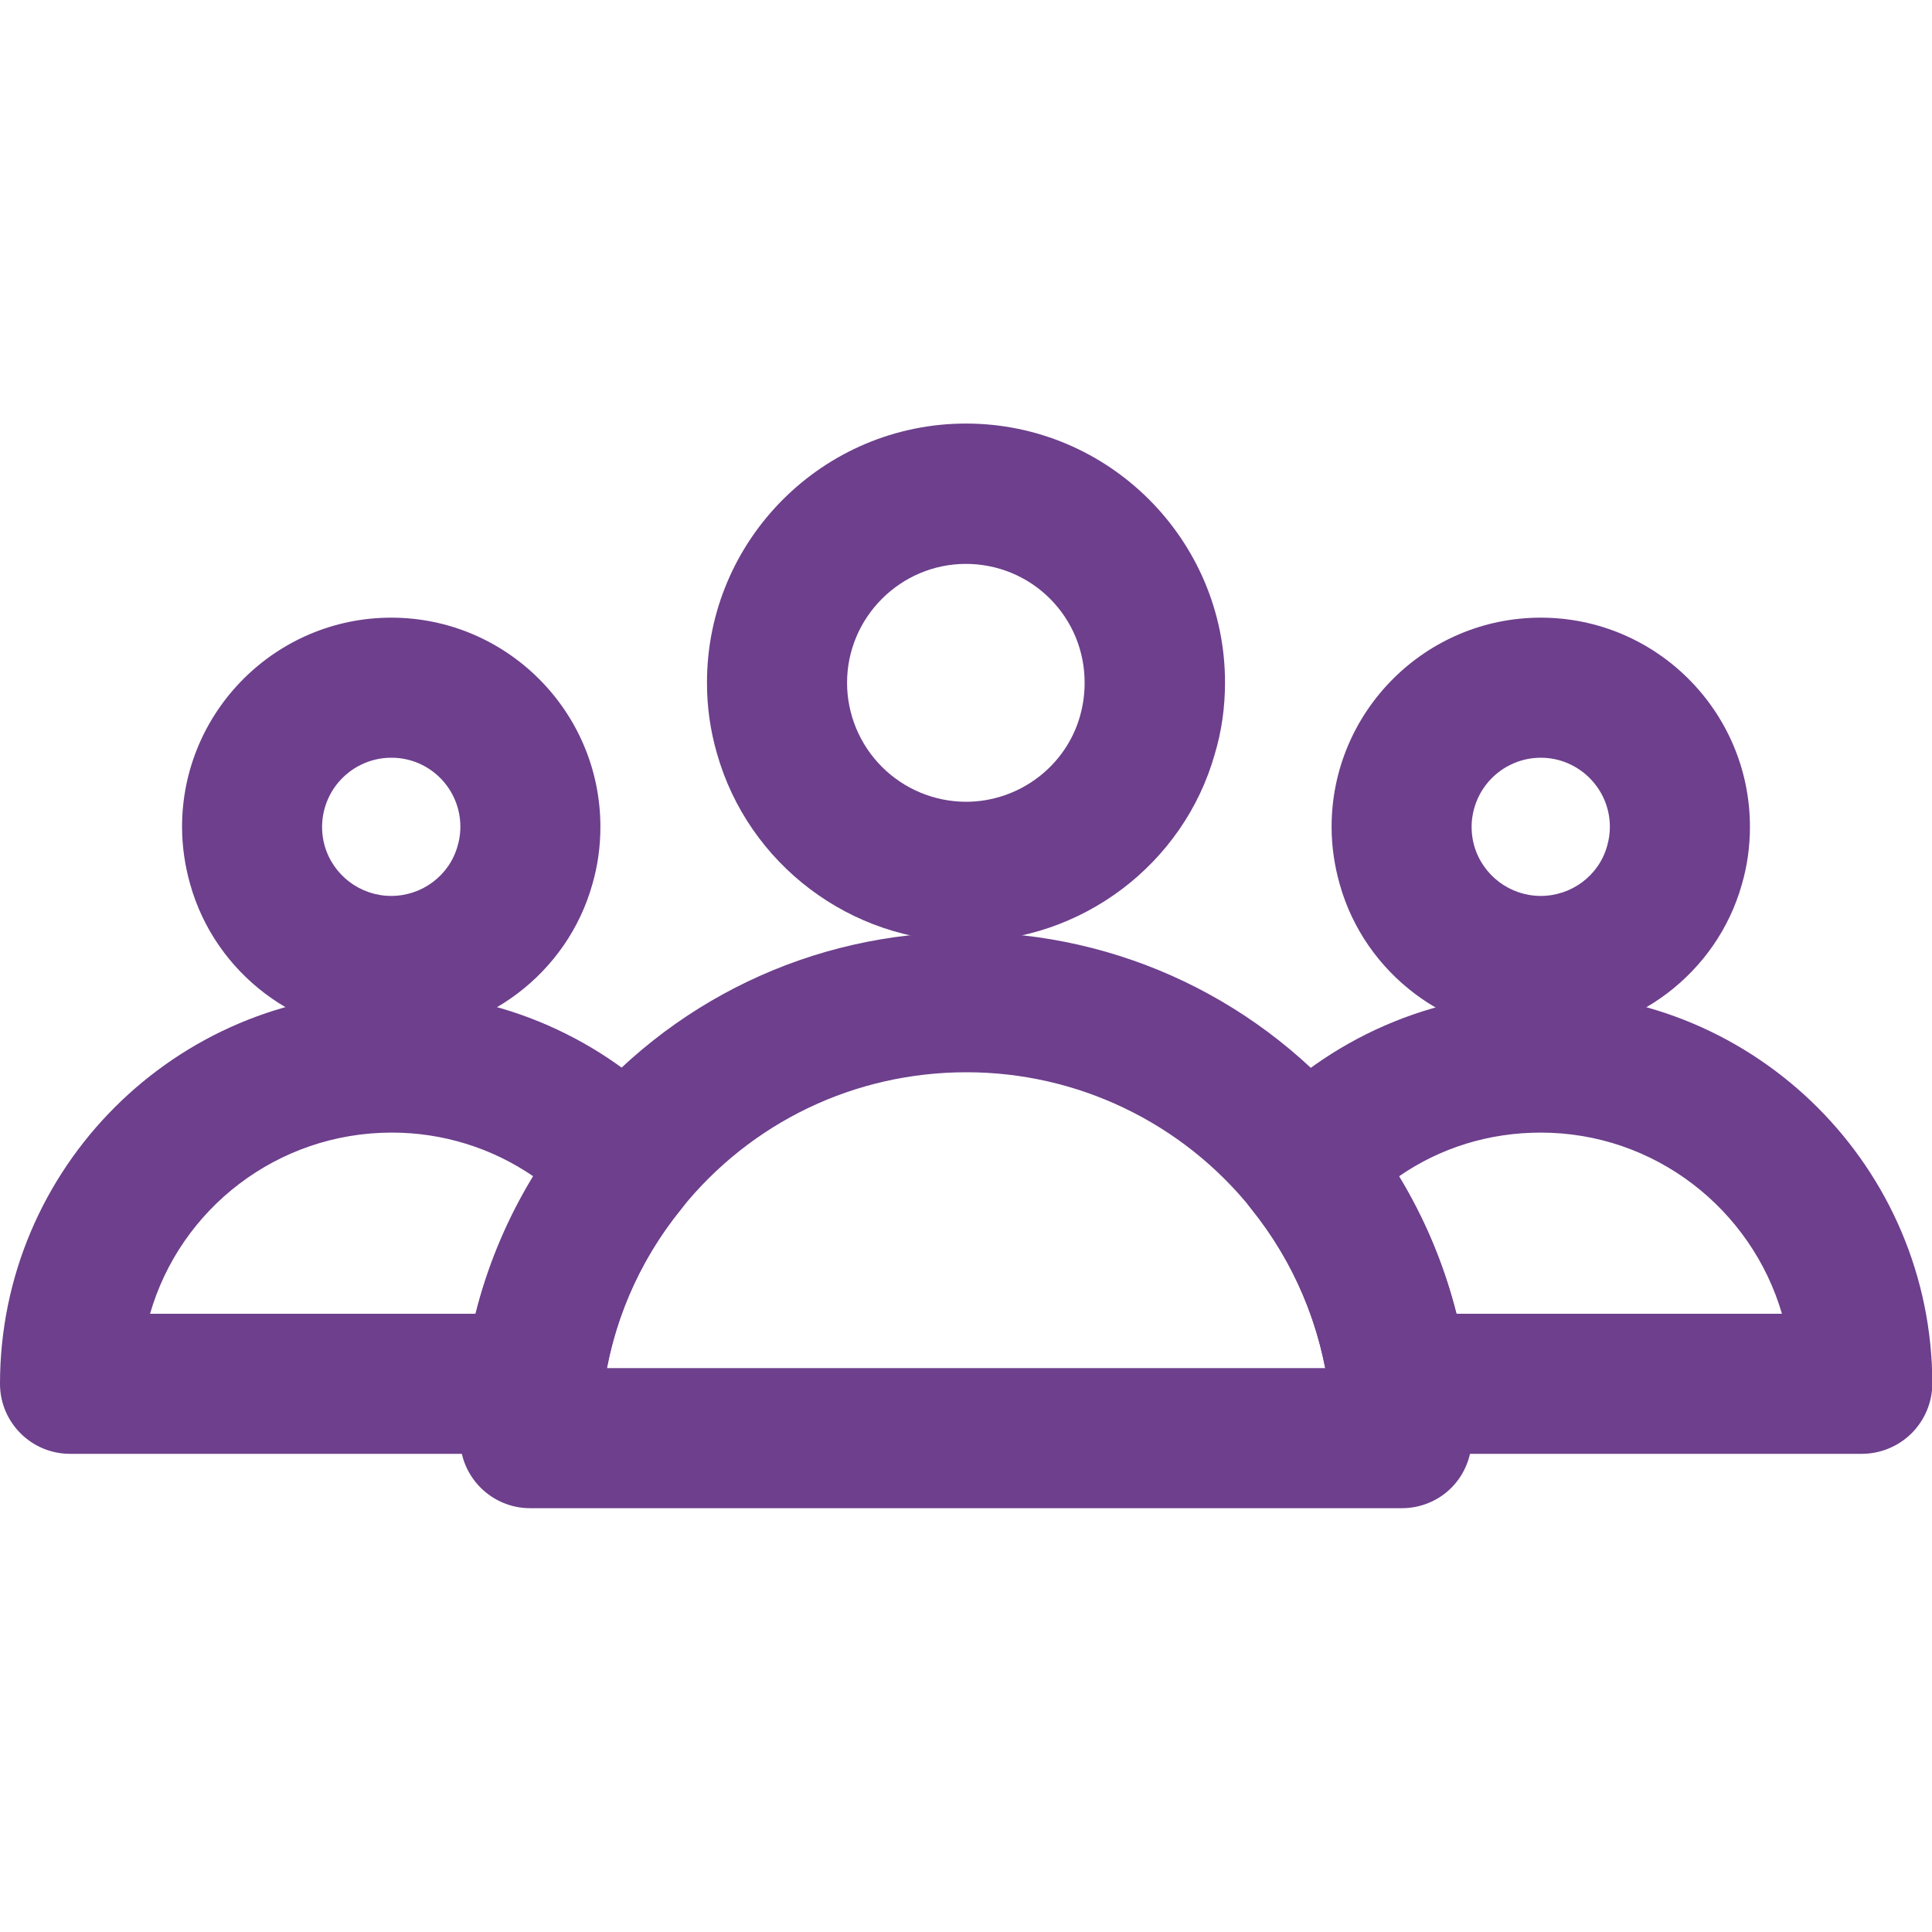 <svg width="30" height="30" viewBox="0 0 30 30" fill="none" xmlns="http://www.w3.org/2000/svg">
<g clip-path="url(#clip0_669_20)">
<path d="M28.912 22.575H21.717C21.169 22.575 20.705 22.167 20.639 21.623C20.508 20.578 20.091 19.594 19.43 18.773C19.092 18.352 19.111 17.747 19.481 17.353C20.625 16.125 22.247 15.417 23.93 15.417C27.281 15.417 30.005 18.141 30.005 21.492C30.002 21.78 29.885 22.055 29.681 22.258C29.476 22.46 29.2 22.574 28.912 22.575V22.575ZM22.617 20.4H27.67C27.197 18.778 25.697 17.587 23.925 17.587C23.123 17.587 22.364 17.822 21.722 18.267C22.125 18.928 22.425 19.645 22.617 20.4V20.4Z" fill="#6D3F8C"/>
<path d="M23.925 16.087C22.477 16.087 21.192 15.117 20.803 13.73C20.723 13.448 20.677 13.148 20.677 12.839C20.677 11.048 22.134 9.591 23.925 9.591C25.716 9.591 27.173 11.048 27.173 12.839C27.173 13.144 27.131 13.448 27.047 13.734C26.658 15.117 25.369 16.087 23.925 16.087V16.087ZM23.925 11.766C23.76 11.766 23.597 11.804 23.449 11.878C23.301 11.951 23.172 12.058 23.071 12.19C22.971 12.321 22.903 12.474 22.871 12.636C22.839 12.798 22.846 12.966 22.889 13.125C23.02 13.594 23.447 13.912 23.925 13.912C24.403 13.912 24.83 13.594 24.956 13.134C24.984 13.036 24.998 12.938 24.998 12.839C24.998 12.248 24.516 11.766 23.925 11.766V11.766ZM8.287 22.575H1.087C0.487 22.575 0 22.087 0 21.488C0 18.136 2.728 15.412 6.08 15.412C7.763 15.412 9.38 16.12 10.528 17.353C10.898 17.752 10.917 18.356 10.575 18.778C9.912 19.594 9.493 20.58 9.366 21.623C9.332 21.886 9.205 22.128 9.006 22.303C8.808 22.478 8.552 22.575 8.287 22.575V22.575ZM2.33 20.4H7.388C7.575 19.65 7.88 18.928 8.283 18.267C7.636 17.823 6.869 17.586 6.084 17.587C4.303 17.587 2.798 18.773 2.33 20.4V20.4Z" fill="#6D3F8C"/>
<path d="M6.075 16.087C4.627 16.087 3.342 15.117 2.953 13.73C2.873 13.448 2.827 13.148 2.827 12.839C2.827 11.048 4.284 9.591 6.075 9.591C7.866 9.591 9.323 11.048 9.323 12.839C9.323 13.144 9.281 13.448 9.197 13.734C8.808 15.117 7.523 16.087 6.075 16.087ZM6.075 11.766C5.91 11.766 5.747 11.804 5.599 11.878C5.451 11.951 5.322 12.058 5.221 12.19C5.121 12.321 5.053 12.474 5.021 12.636C4.989 12.798 4.996 12.966 5.039 13.125C5.17 13.594 5.597 13.912 6.075 13.912C6.553 13.912 6.98 13.594 7.106 13.134C7.153 12.975 7.161 12.806 7.131 12.643C7.101 12.479 7.033 12.325 6.933 12.192C6.833 12.059 6.703 11.951 6.554 11.877C6.406 11.803 6.241 11.765 6.075 11.766ZM21.773 23.419H8.231C7.631 23.419 7.144 22.931 7.144 22.331C7.144 21.989 7.167 21.656 7.209 21.337C7.383 19.903 7.964 18.539 8.883 17.405C10.383 15.544 12.609 14.475 15 14.475C17.386 14.475 19.617 15.544 21.117 17.4C22.036 18.534 22.613 19.903 22.791 21.347C22.833 21.652 22.852 21.984 22.852 22.327C22.853 22.469 22.827 22.611 22.773 22.744C22.72 22.876 22.641 22.996 22.541 23.098C22.441 23.2 22.321 23.28 22.189 23.335C22.058 23.39 21.916 23.419 21.773 23.419V23.419ZM9.422 21.244H20.578C20.4 20.334 20.011 19.486 19.43 18.769C18.898 18.107 18.224 17.573 17.458 17.206C16.692 16.839 15.854 16.649 15.005 16.65C13.275 16.65 11.662 17.423 10.58 18.769C9.989 19.495 9.595 20.344 9.422 21.244V21.244Z" fill="#6D3F8C"/>
<path d="M15 14.62C13.209 14.62 11.62 13.42 11.133 11.7C11.029 11.342 10.977 10.971 10.978 10.598C10.978 8.381 12.783 6.577 15 6.577C17.217 6.577 19.022 8.381 19.022 10.598C19.022 10.978 18.97 11.353 18.863 11.709C18.38 13.42 16.791 14.62 15 14.62V14.62ZM15 8.756C13.983 8.756 13.153 9.586 13.153 10.603C13.154 11.093 13.349 11.562 13.695 11.908C14.041 12.254 14.511 12.449 15 12.45C15.82 12.45 16.552 11.902 16.772 11.114C16.819 10.945 16.842 10.777 16.842 10.603C16.843 10.361 16.796 10.121 16.704 9.896C16.612 9.672 16.476 9.469 16.305 9.297C16.134 9.125 15.93 8.989 15.706 8.896C15.482 8.804 15.242 8.756 15 8.756Z" fill="#6D3F8C"/>
</g>
<defs>
<clipPath id="clip0_669_20">
<rect width="30" height="30" fill="white"/>
</clipPath>
</defs>
</svg>
